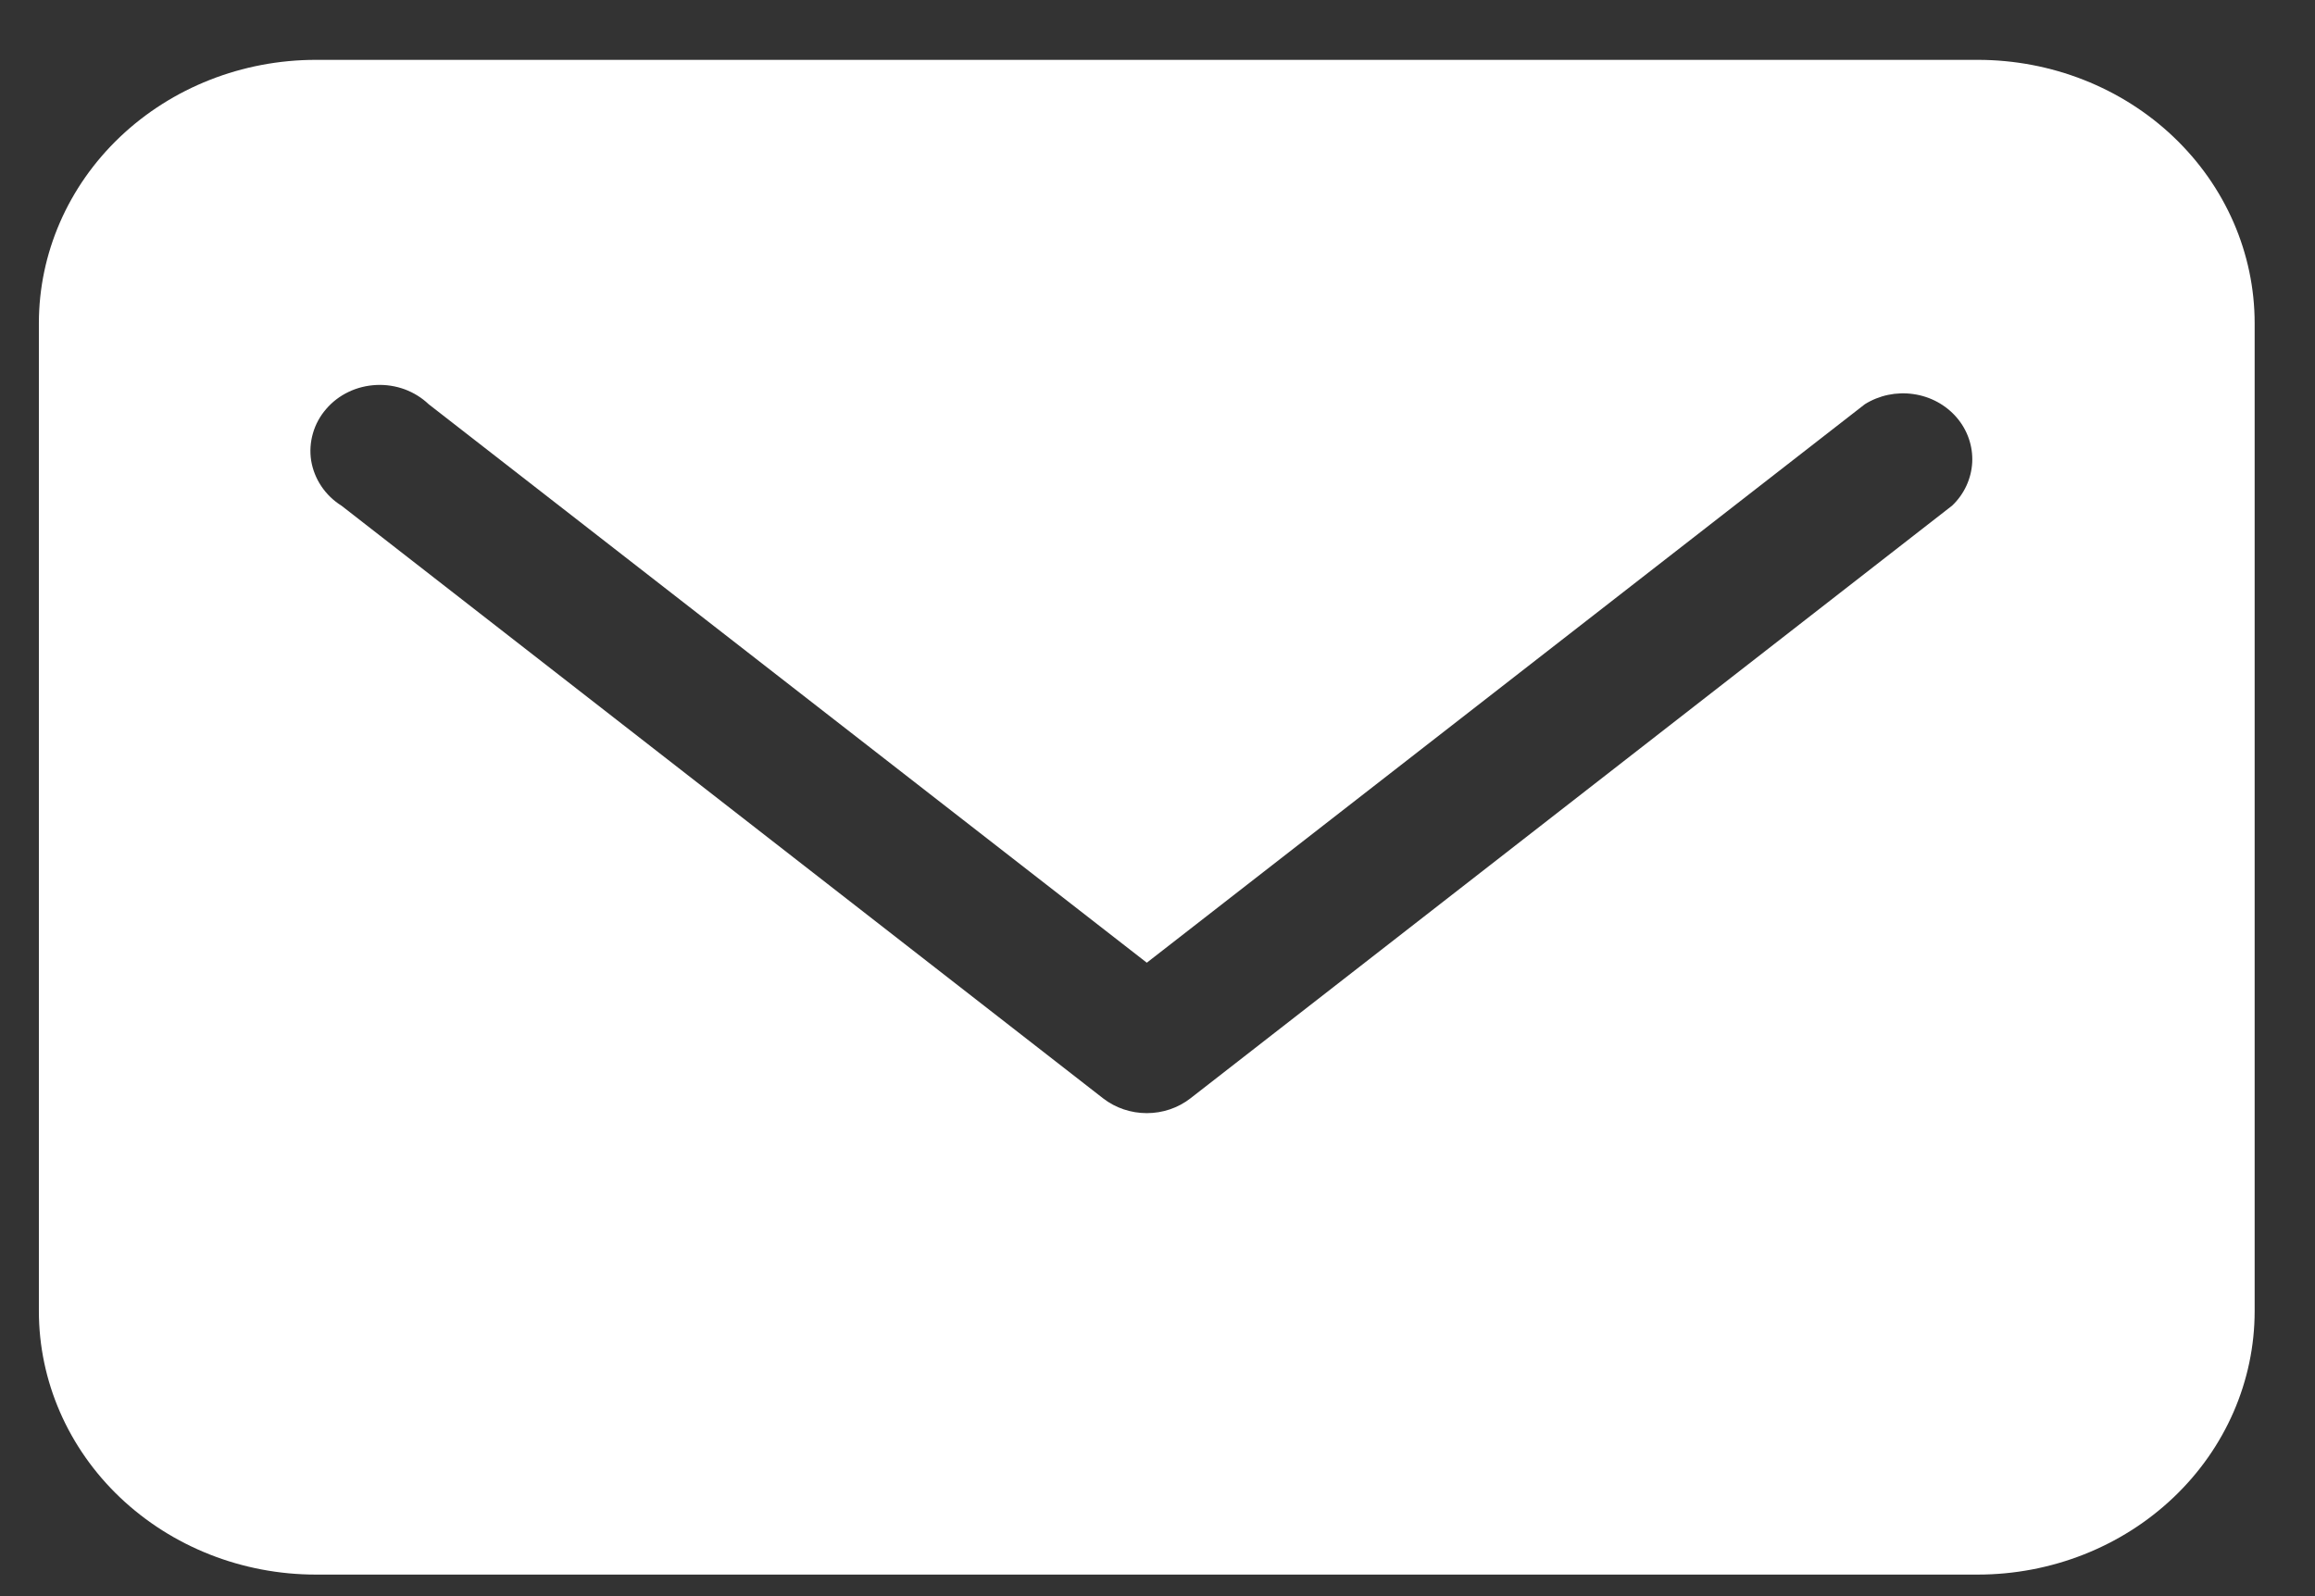 <svg width="29" height="20" viewBox="0 0 29 20" fill="none" xmlns="http://www.w3.org/2000/svg">
<rect x="0" y="0" width="29" height="20" fill="#333333" stroke="none"/>
<path d="M24.775 0.75H3.957C3.036 0.75 2.154 1.097 1.503 1.716C0.852 2.335 0.487 3.175 0.487 4.05V16.429C0.487 17.304 0.852 18.144 1.503 18.763C2.154 19.382 3.036 19.73 3.957 19.73H24.775C25.695 19.73 26.578 19.382 27.228 18.763C27.879 18.144 28.244 17.304 28.244 16.429V4.05C28.244 3.175 27.879 2.335 27.228 1.716C26.578 1.097 25.695 0.75 24.775 0.75ZM24.454 6.336L14.912 13.763C14.758 13.883 14.565 13.948 14.366 13.948C14.167 13.948 13.974 13.883 13.819 13.763L4.277 6.336C4.176 6.273 4.09 6.189 4.025 6.092C3.96 5.995 3.917 5.886 3.898 5.772C3.88 5.658 3.888 5.541 3.92 5.43C3.952 5.318 4.008 5.215 4.085 5.126C4.162 5.036 4.257 4.963 4.366 4.911C4.474 4.859 4.592 4.83 4.714 4.824C4.835 4.818 4.956 4.837 5.069 4.878C5.182 4.92 5.285 4.984 5.37 5.065L14.366 12.063L23.361 5.065C23.54 4.953 23.757 4.907 23.969 4.938C24.182 4.968 24.375 5.073 24.511 5.231C24.647 5.389 24.716 5.59 24.706 5.794C24.695 5.998 24.606 6.192 24.454 6.336Z" fill="white"/>
</svg>
